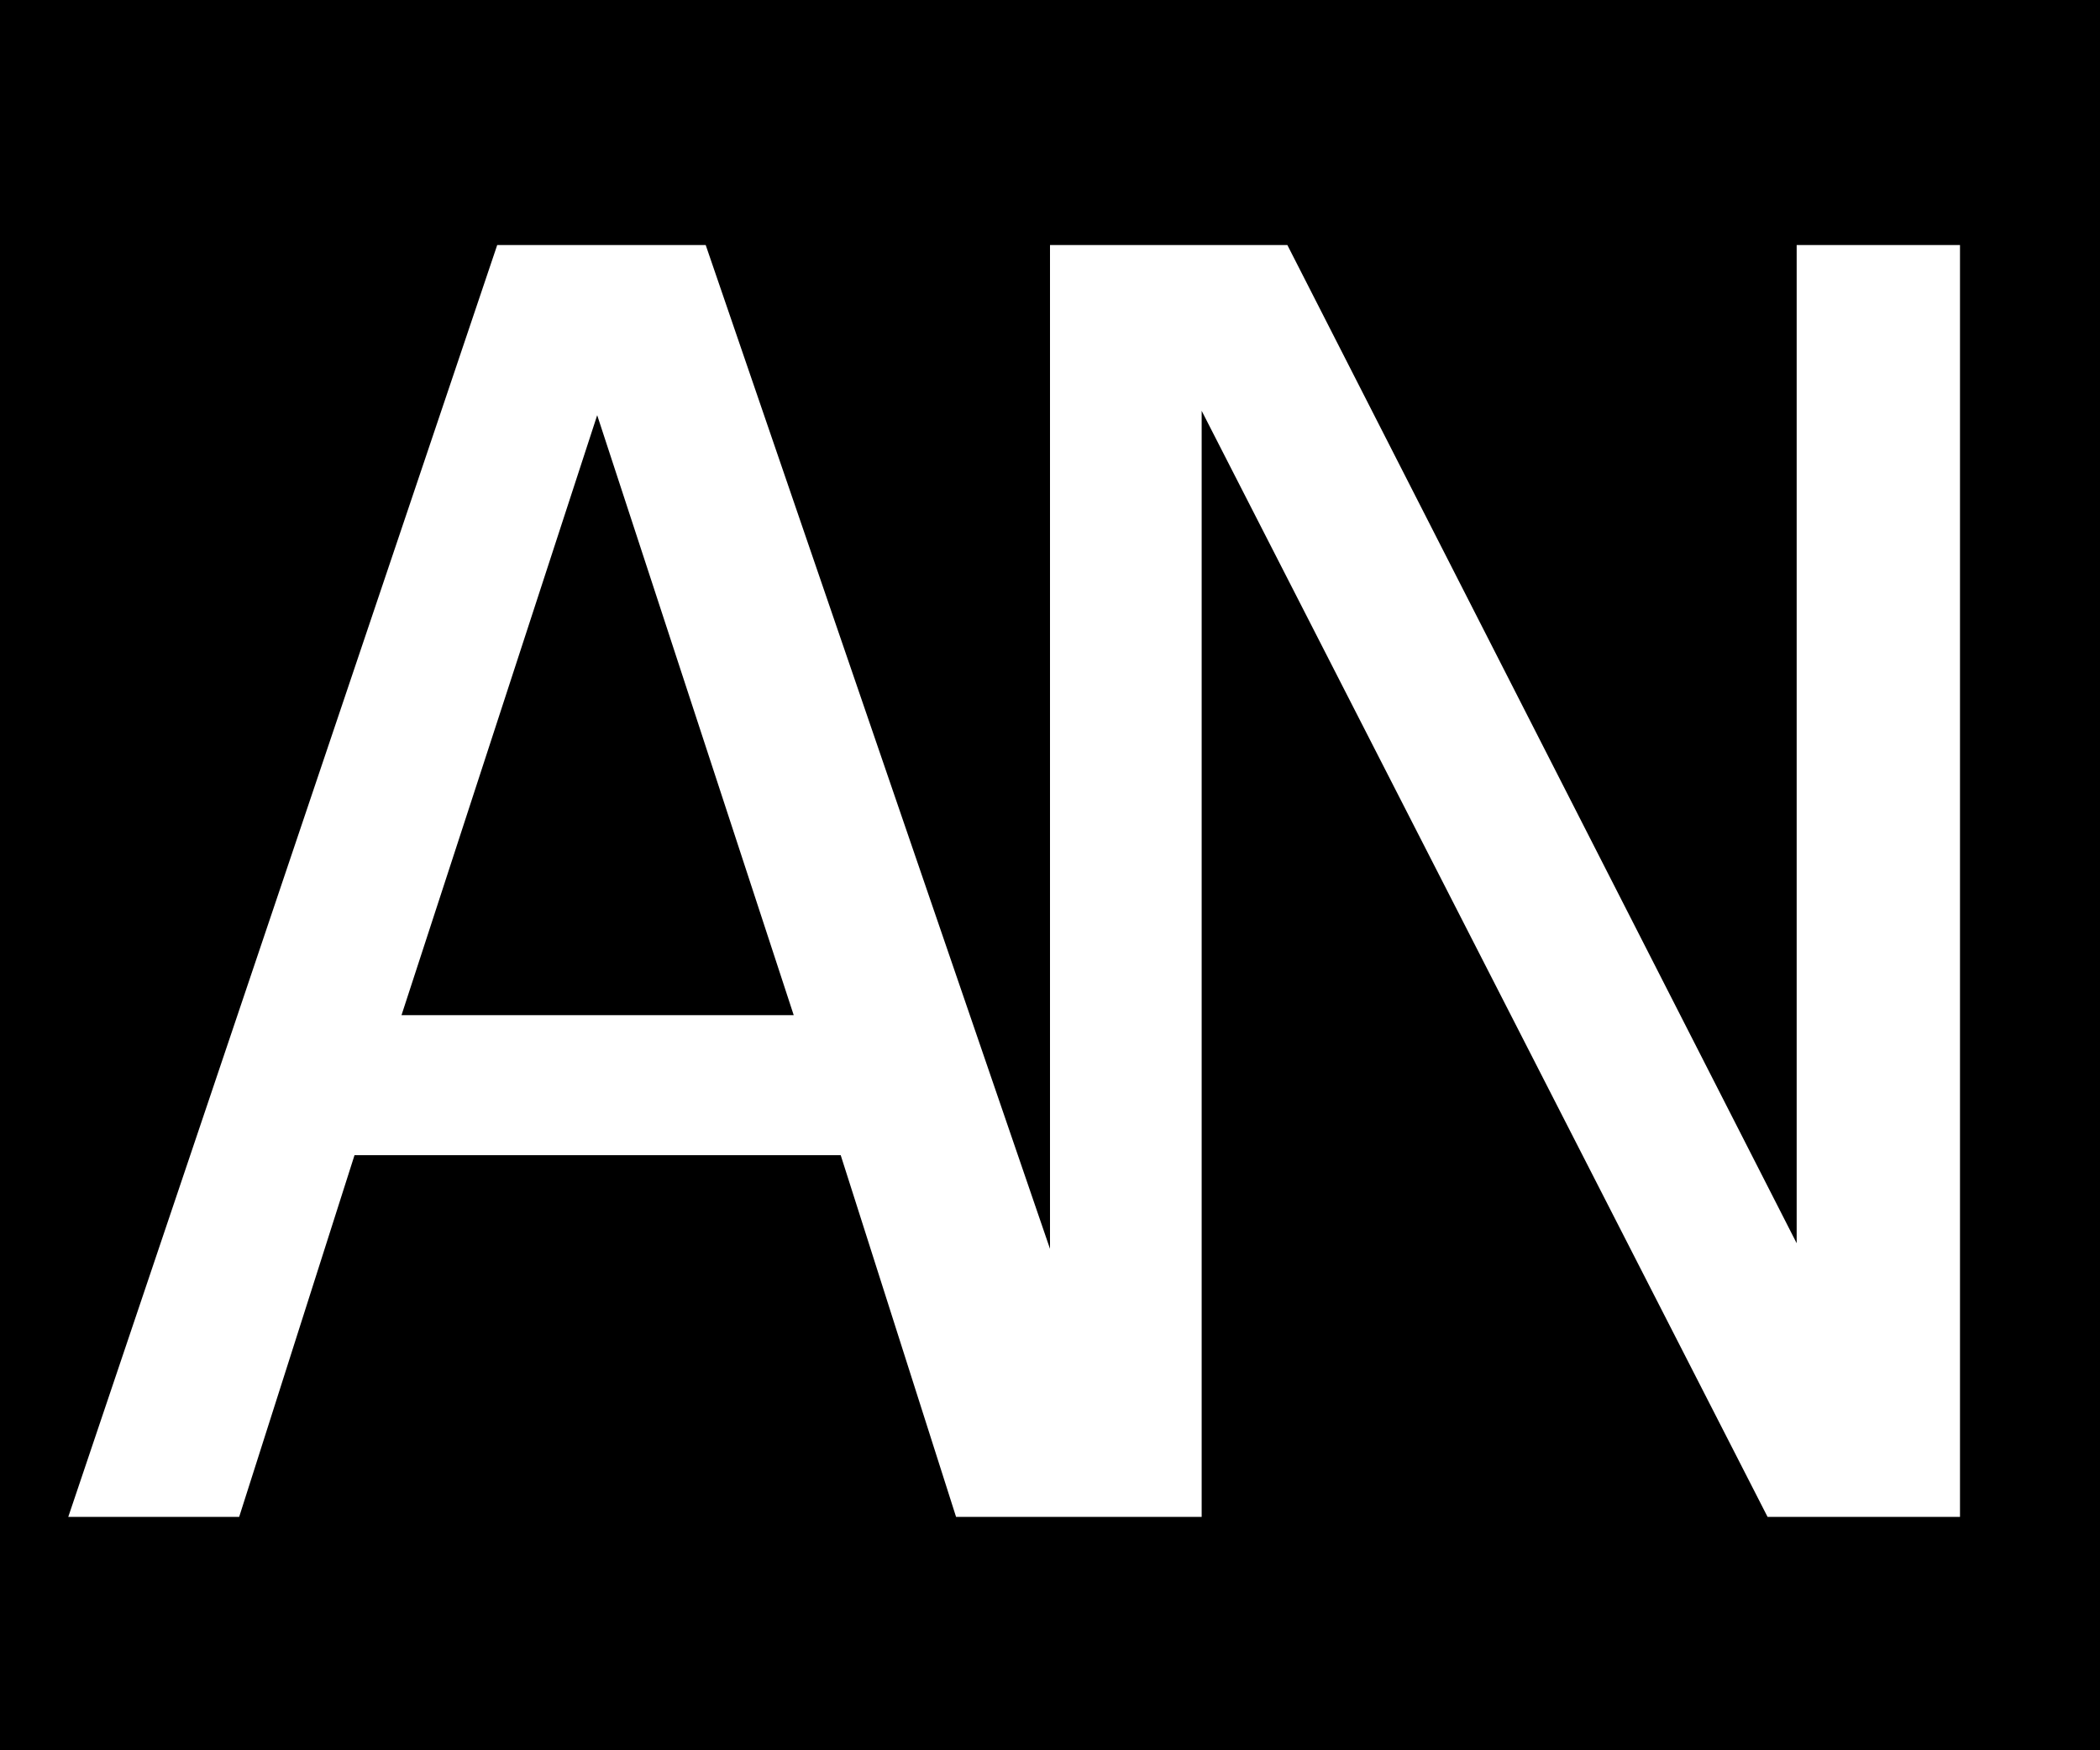 <?xml version="1.0" encoding="utf-8"?>
<!-- Generator: Adobe Illustrator 16.0.0, SVG Export Plug-In . SVG Version: 6.00 Build 0)  -->
<!DOCTYPE svg PUBLIC "-//W3C//DTD SVG 1.1//EN" "http://www.w3.org/Graphics/SVG/1.1/DTD/svg11.dtd">
<svg version="1.1" id="Layer_1" xmlns="http://www.w3.org/2000/svg" xmlns:xlink="http://www.w3.org/1999/xlink" x="0px" y="0px"
	 width="180px" height="150px" viewBox="0 0 180 150" enable-background="new 0 0 180 150" xml:space="preserve">
<g>
	<polygon points="34.415,87 68.033,87 51.188,35.584 	"/>
	<path d="M0,0v150h180V0H0z M168,130h-16.493L103,35.207V130H81.949l-9.888-31H30.387l-9.888,31H5.851L42.618,21h17.871L90,107.027
		V21h20.346L154,106.545V21h14V130z"/>
</g>
</svg>
